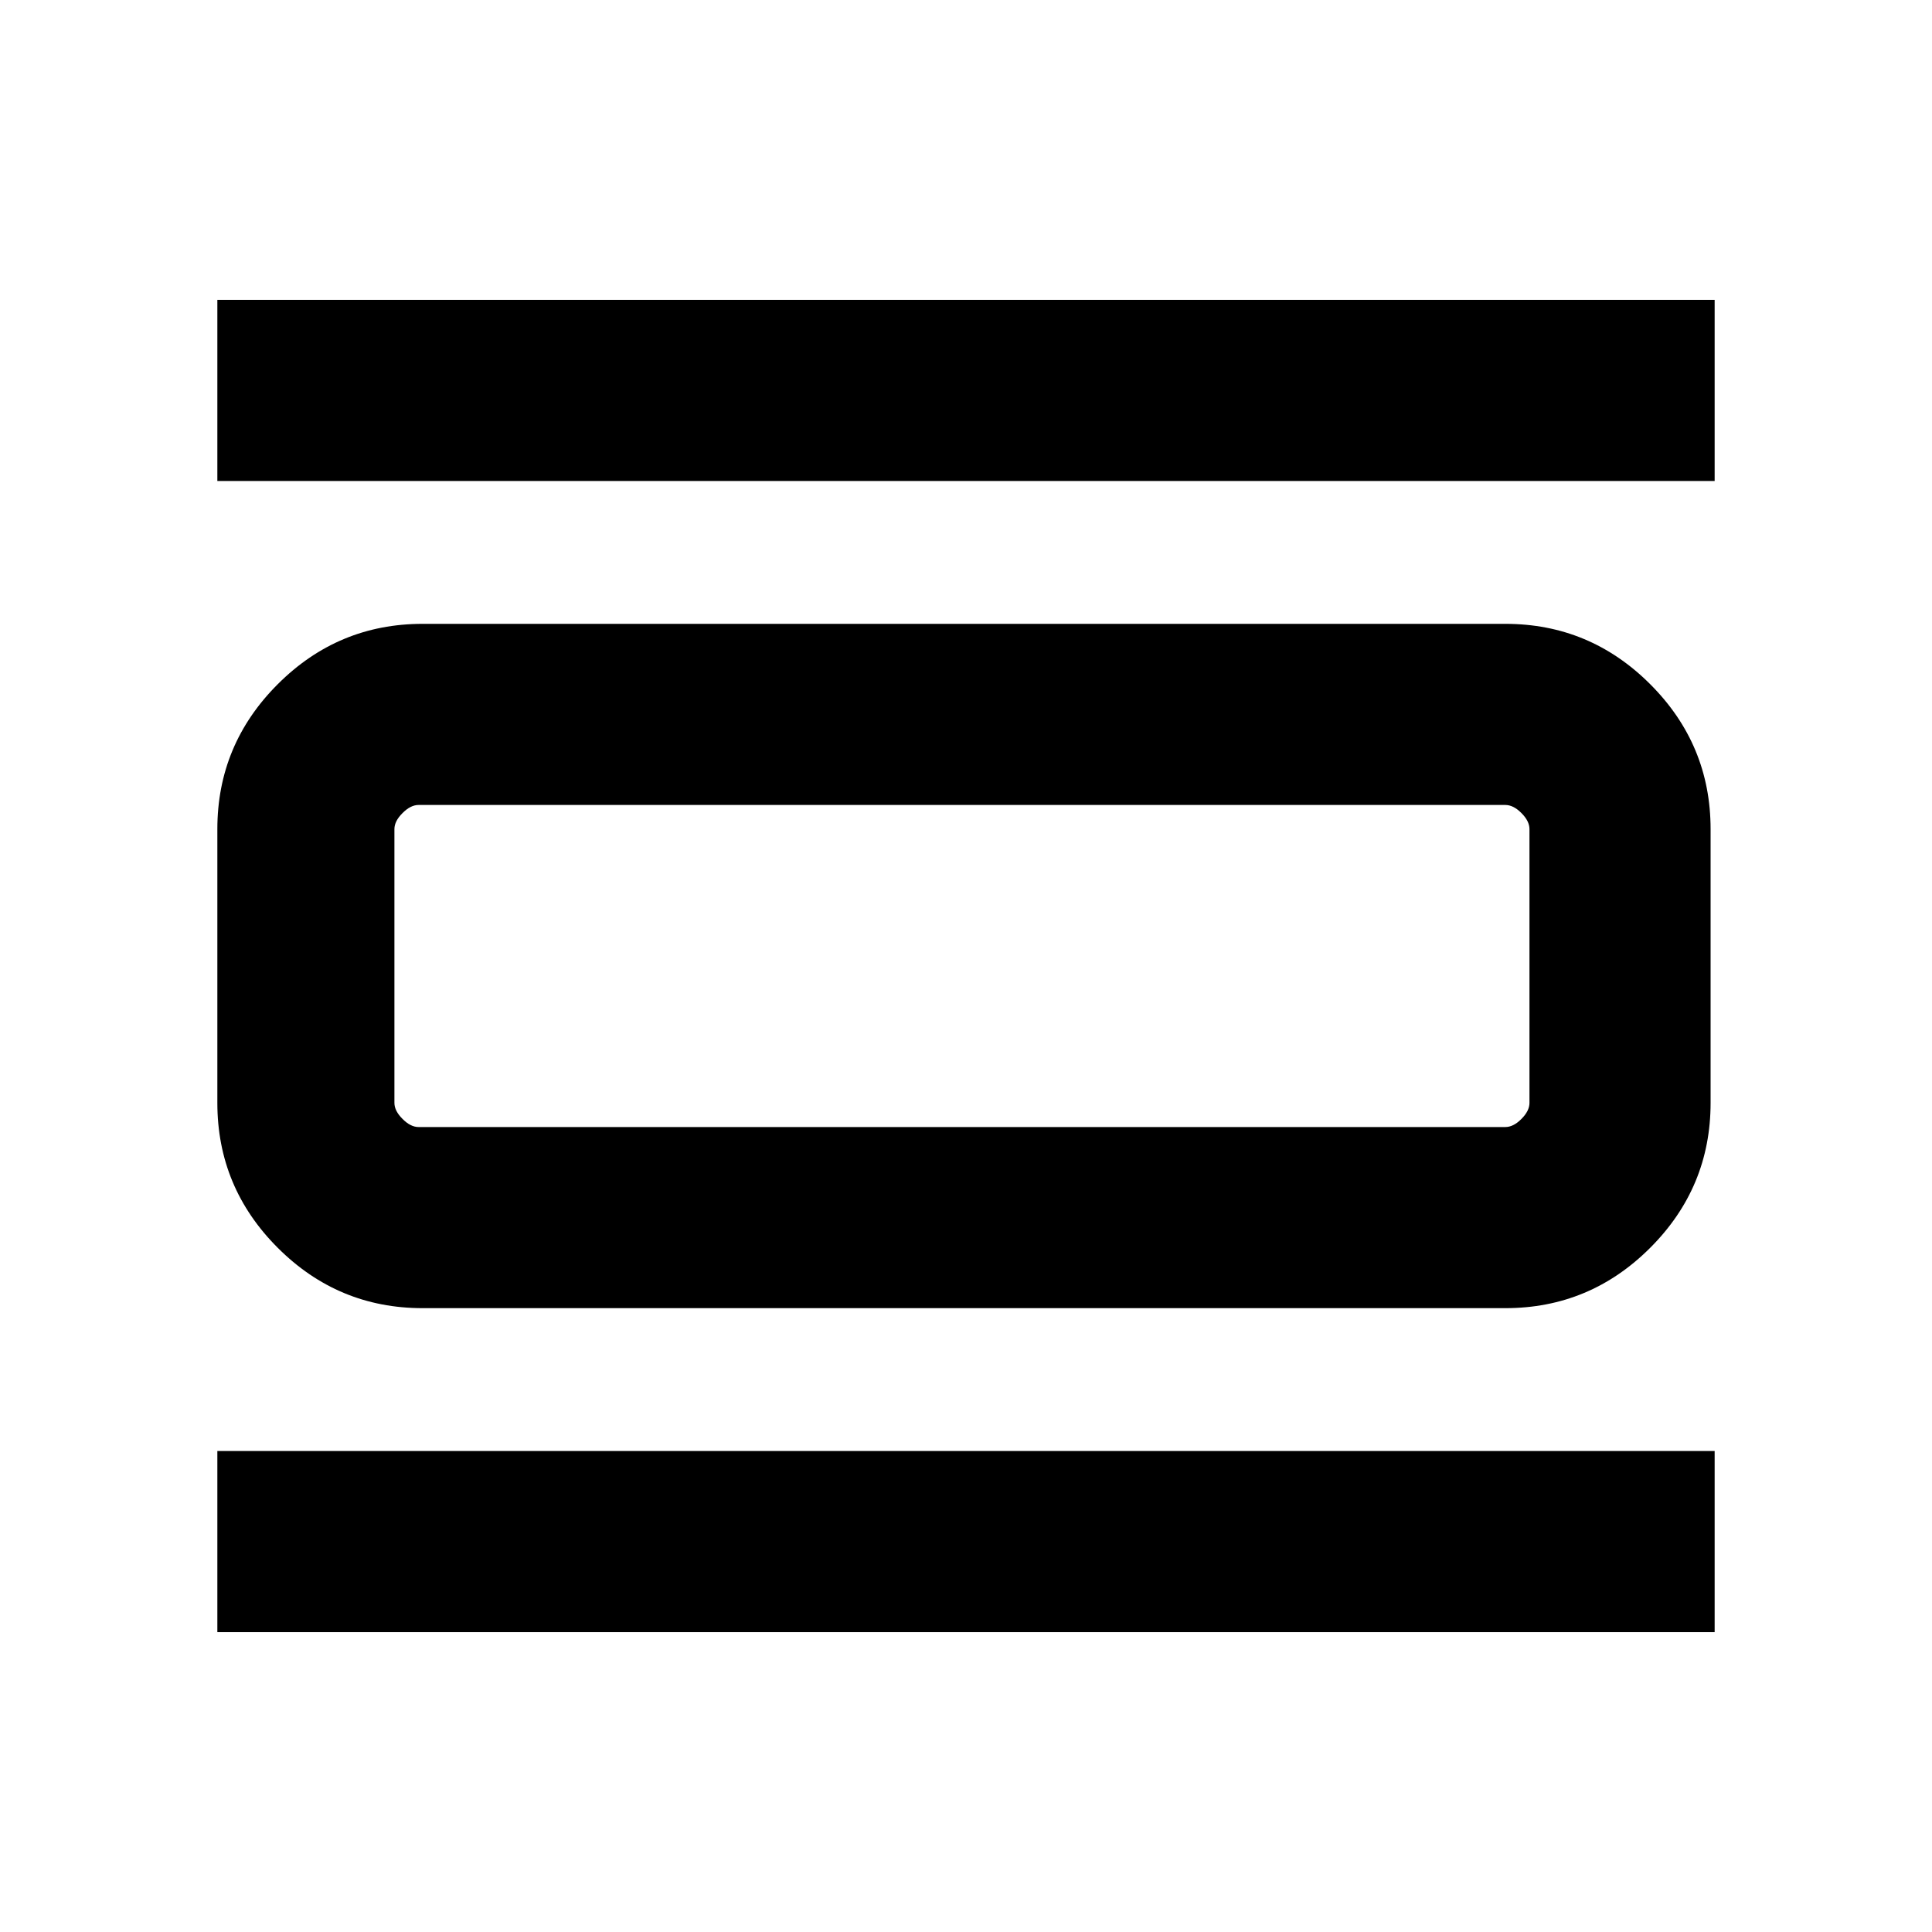 <svg xmlns="http://www.w3.org/2000/svg" height="20" width="20"><path d="M2.25 16.896V15.021H17.75V16.896ZM2.25 4.979V3.104H17.75V4.979ZM4.375 13.542Q3.5 13.542 2.875 12.917Q2.25 12.292 2.25 11.417V8.583Q2.25 7.708 2.875 7.083Q3.5 6.458 4.375 6.458H15.583Q16.458 6.458 17.083 7.083Q17.708 7.708 17.708 8.583V11.417Q17.708 12.292 17.083 12.917Q16.458 13.542 15.583 13.542ZM4.333 11.667H15.583Q15.667 11.667 15.75 11.583Q15.833 11.5 15.833 11.417V8.583Q15.833 8.5 15.75 8.417Q15.667 8.333 15.583 8.333H4.333Q4.25 8.333 4.167 8.417Q4.083 8.5 4.083 8.583V11.417Q4.083 11.5 4.167 11.583Q4.25 11.667 4.333 11.667ZM4.083 8.333Q4.083 8.333 4.083 8.417Q4.083 8.5 4.083 8.583V11.417Q4.083 11.5 4.083 11.583Q4.083 11.667 4.083 11.667Q4.083 11.667 4.083 11.583Q4.083 11.5 4.083 11.417V8.583Q4.083 8.5 4.083 8.417Q4.083 8.333 4.083 8.333Z"/></svg>